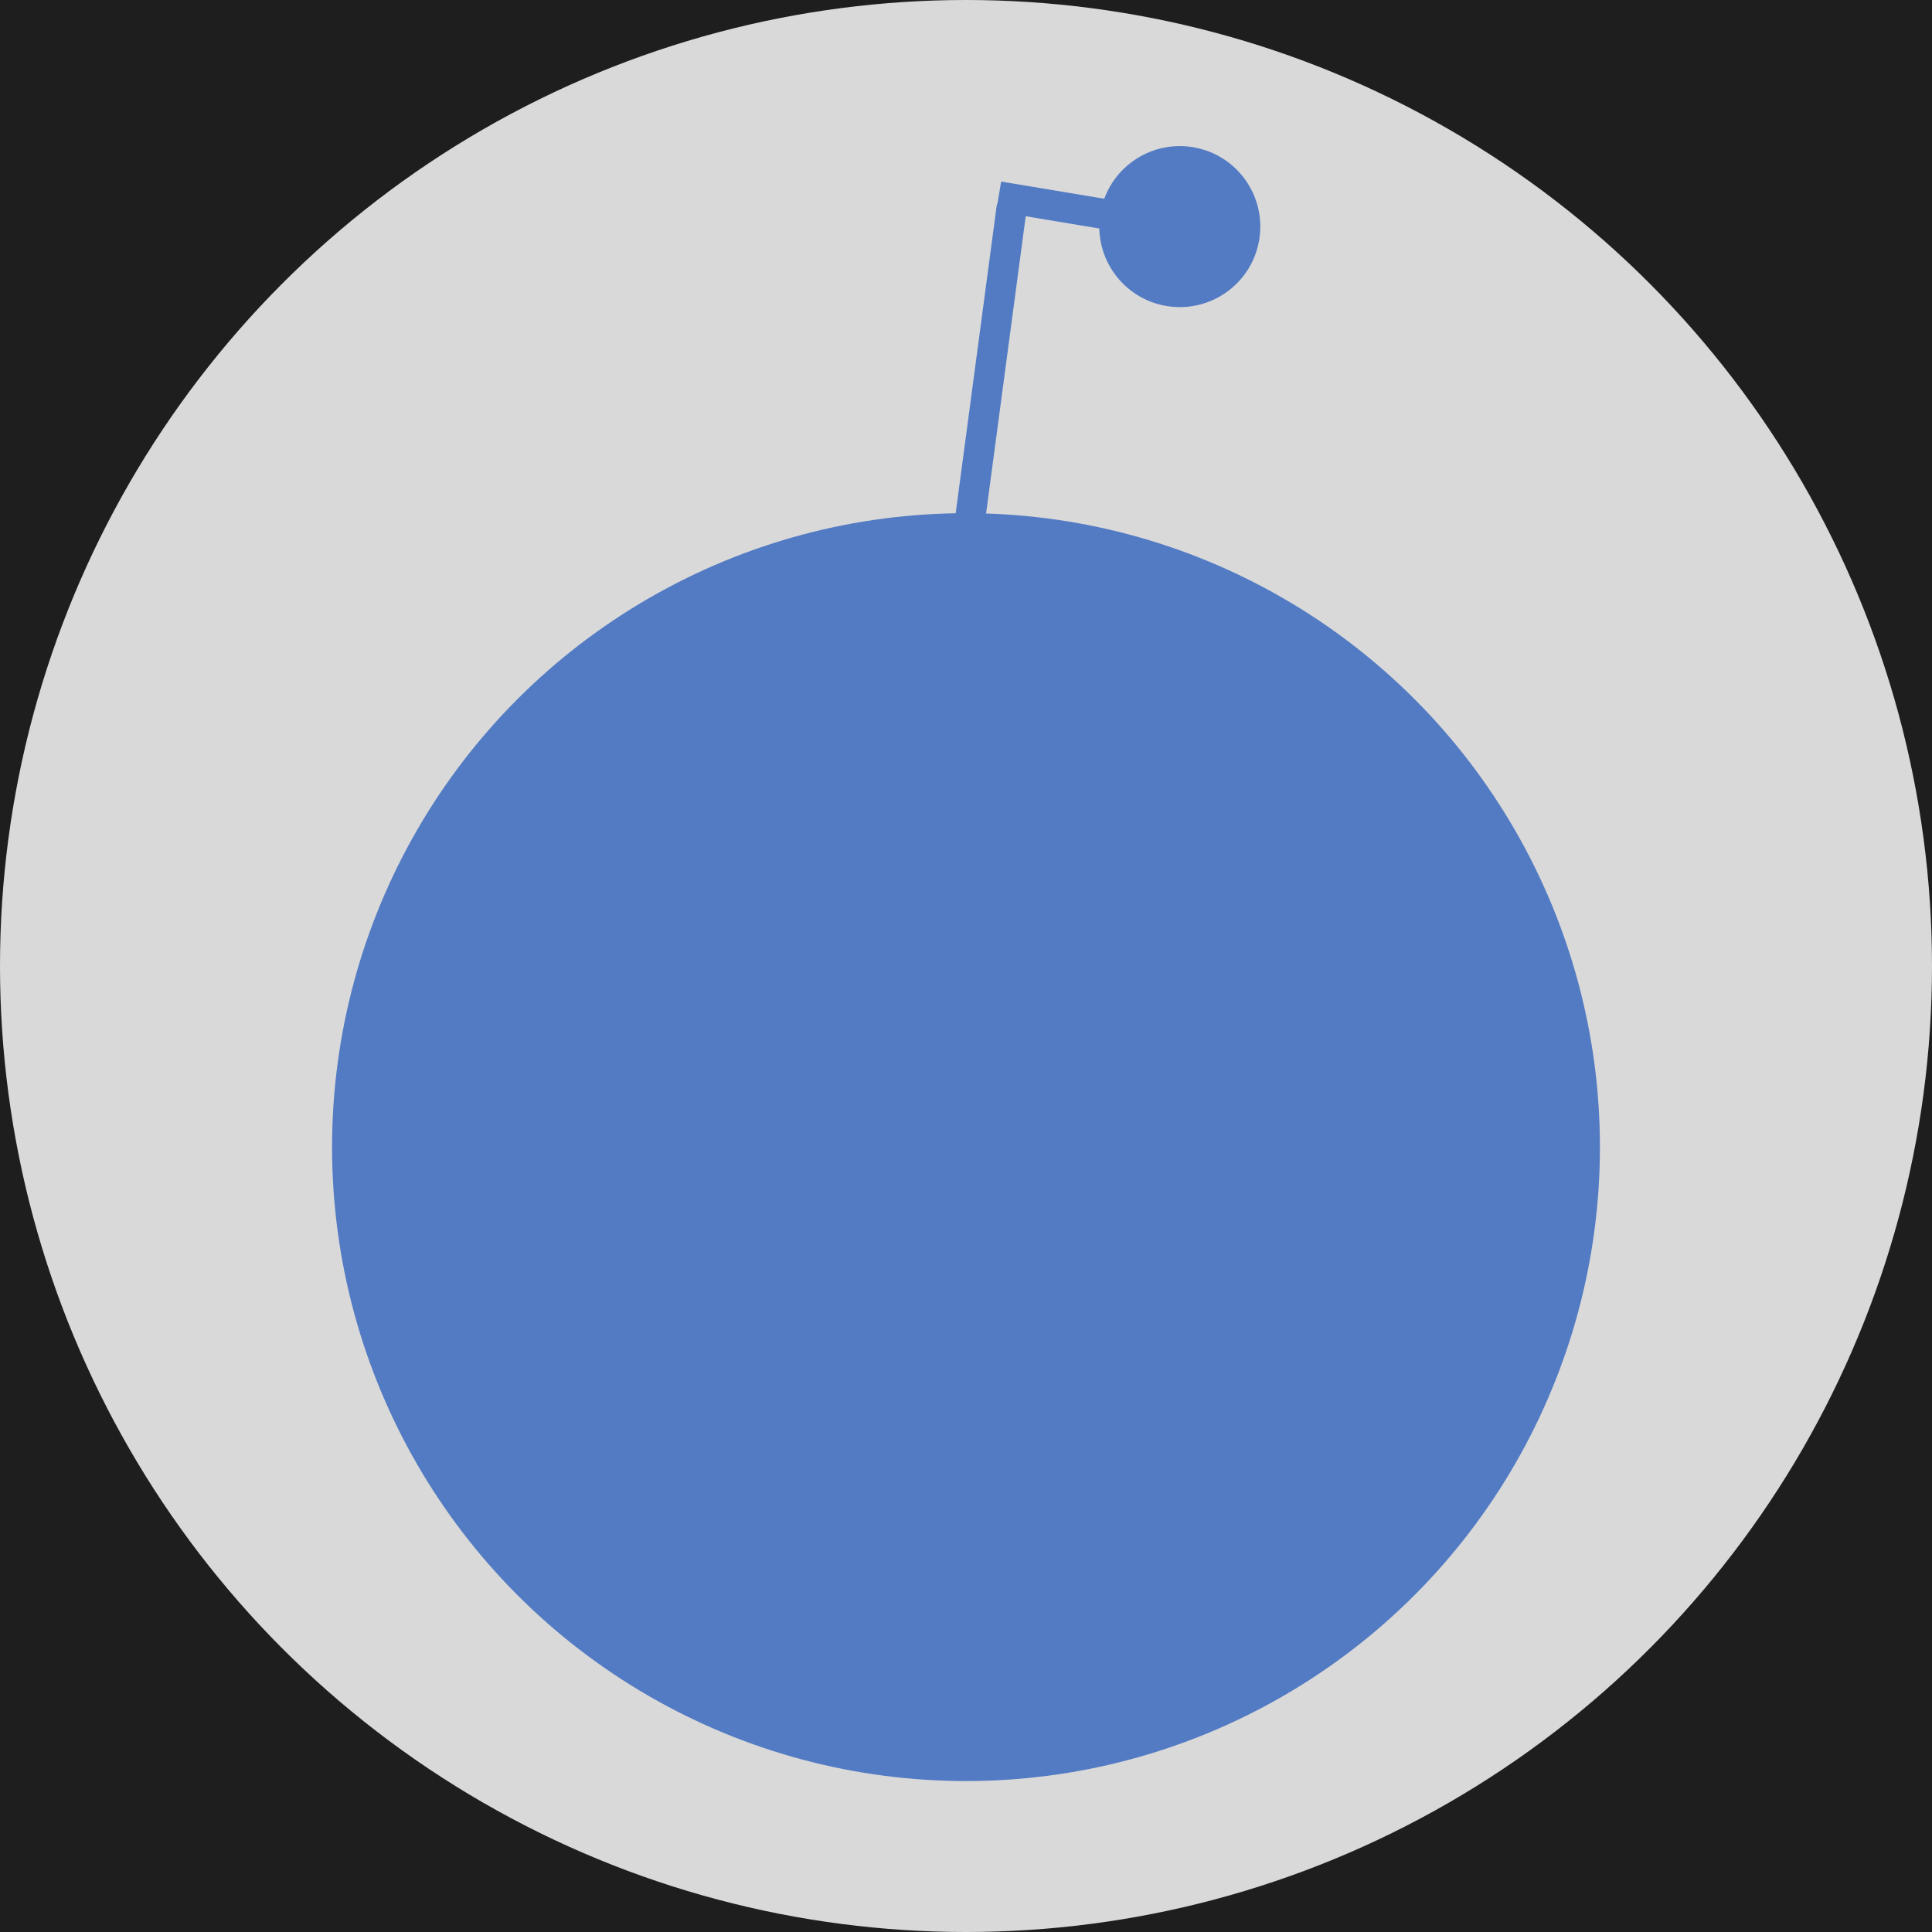 <svg fill="none" height="64" viewBox="0 0 64 64" width="64" xmlns="http://www.w3.org/2000/svg"><path d="m0 0h64v64h-64z" fill="#1e1e1e"/><circle cx="32" cy="32" fill="#d9d9d9" r="32"/><g fill="#537bc3"><circle cx="32" cy="38" r="21"/><path d="m34 7c.036-.274-.156-.525-.429-.562-.274-.036-.525.156-.562.43zm-2 15 2-15-.991-.132-2 15z"/><path d="m36.452 7.068c-.242 1.453.739 2.827 2.192 3.069 1.453.242 2.827-.739 3.069-2.192s-.739-2.827-2.192-3.069-2.827.739-3.069 2.192zm-3.452-.068 6 1 .164-.986-6-1z"/></g></svg>